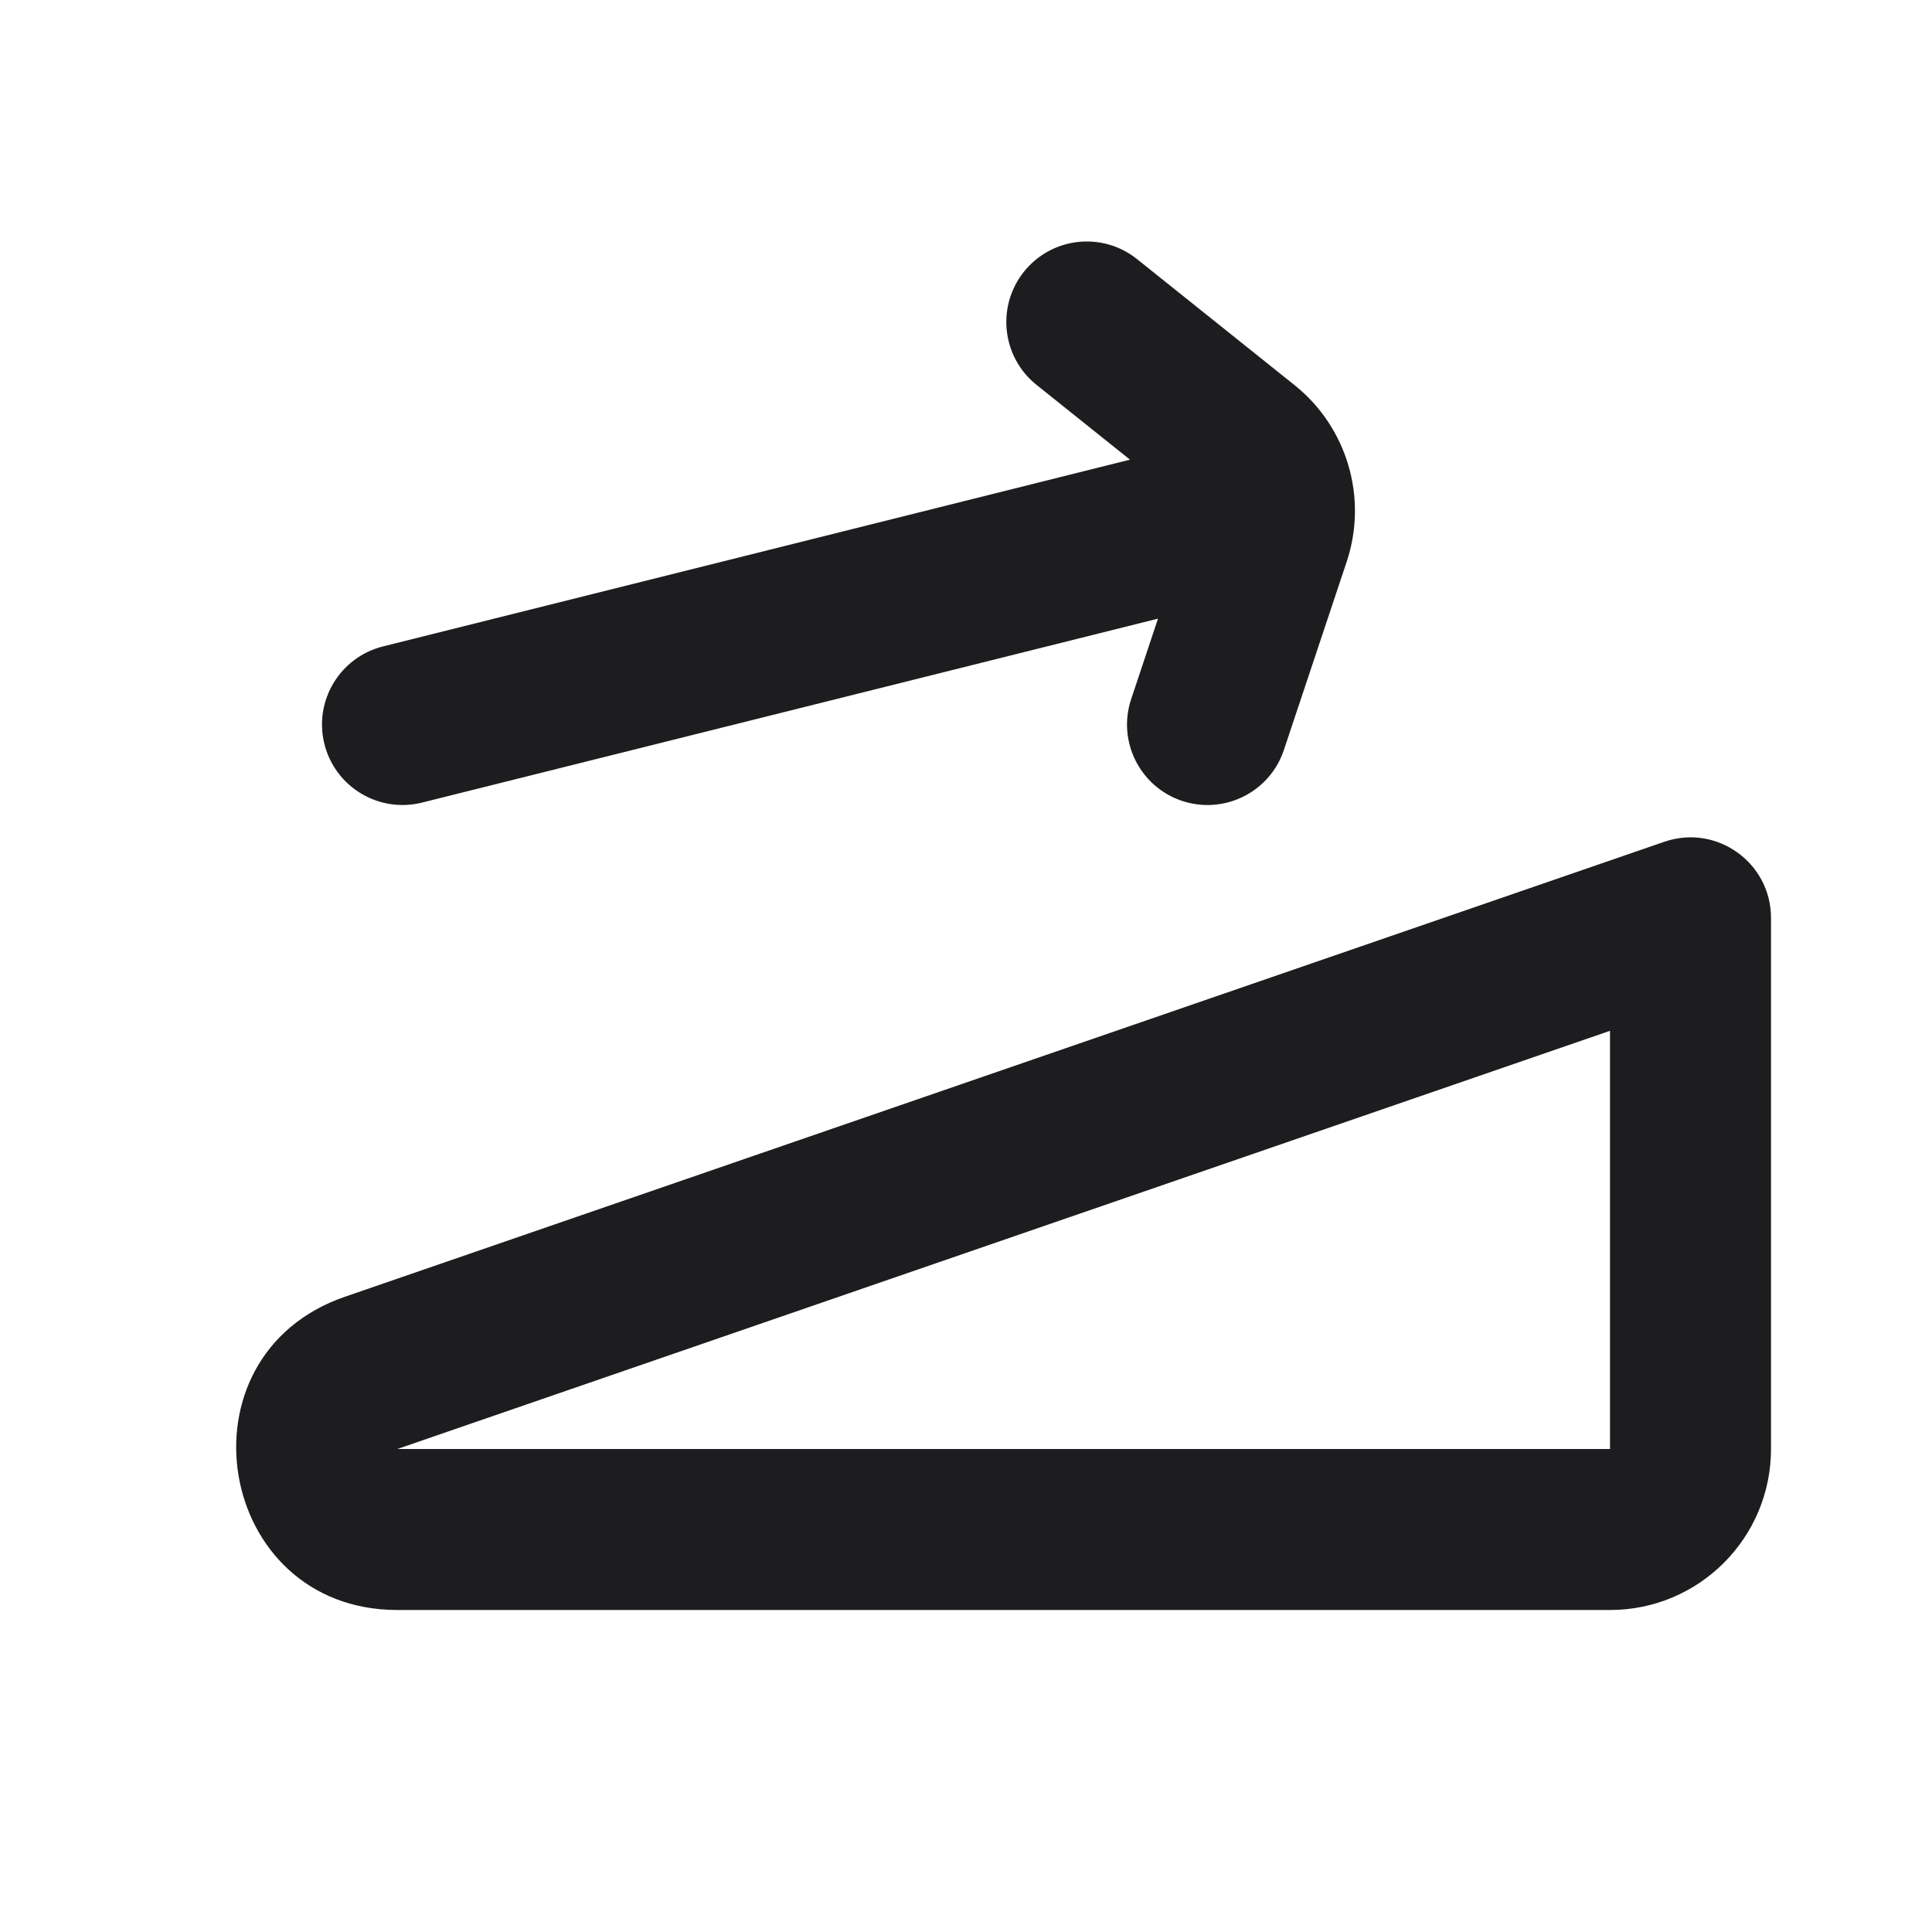 <svg width="24" height="24" viewBox="0 0 24 24" fill="none" xmlns="http://www.w3.org/2000/svg">
<path fill-rule="evenodd" clip-rule="evenodd" d="M14.125 3.219C13.694 2.874 13.065 2.944 12.72 3.375C12.375 3.807 12.445 4.436 12.876 4.781L14.037 5.71L4.758 8.03C4.222 8.164 3.896 8.707 4.03 9.243C4.164 9.778 4.707 10.104 5.243 9.97L14.385 7.685L14.052 8.684C13.877 9.208 14.16 9.774 14.684 9.949C15.208 10.123 15.775 9.84 15.949 9.316L16.729 6.978C16.994 6.183 16.735 5.307 16.081 4.784L14.125 3.219ZM20 12.805L4.936 18H20V12.805ZM22 11.403C22 10.716 21.324 10.233 20.674 10.457L4.284 16.109C2.15 16.845 2.679 20 4.936 20H20C21.105 20 22 19.105 22 18V11.403Z" fill="#1D1D1F"/>
</svg>
